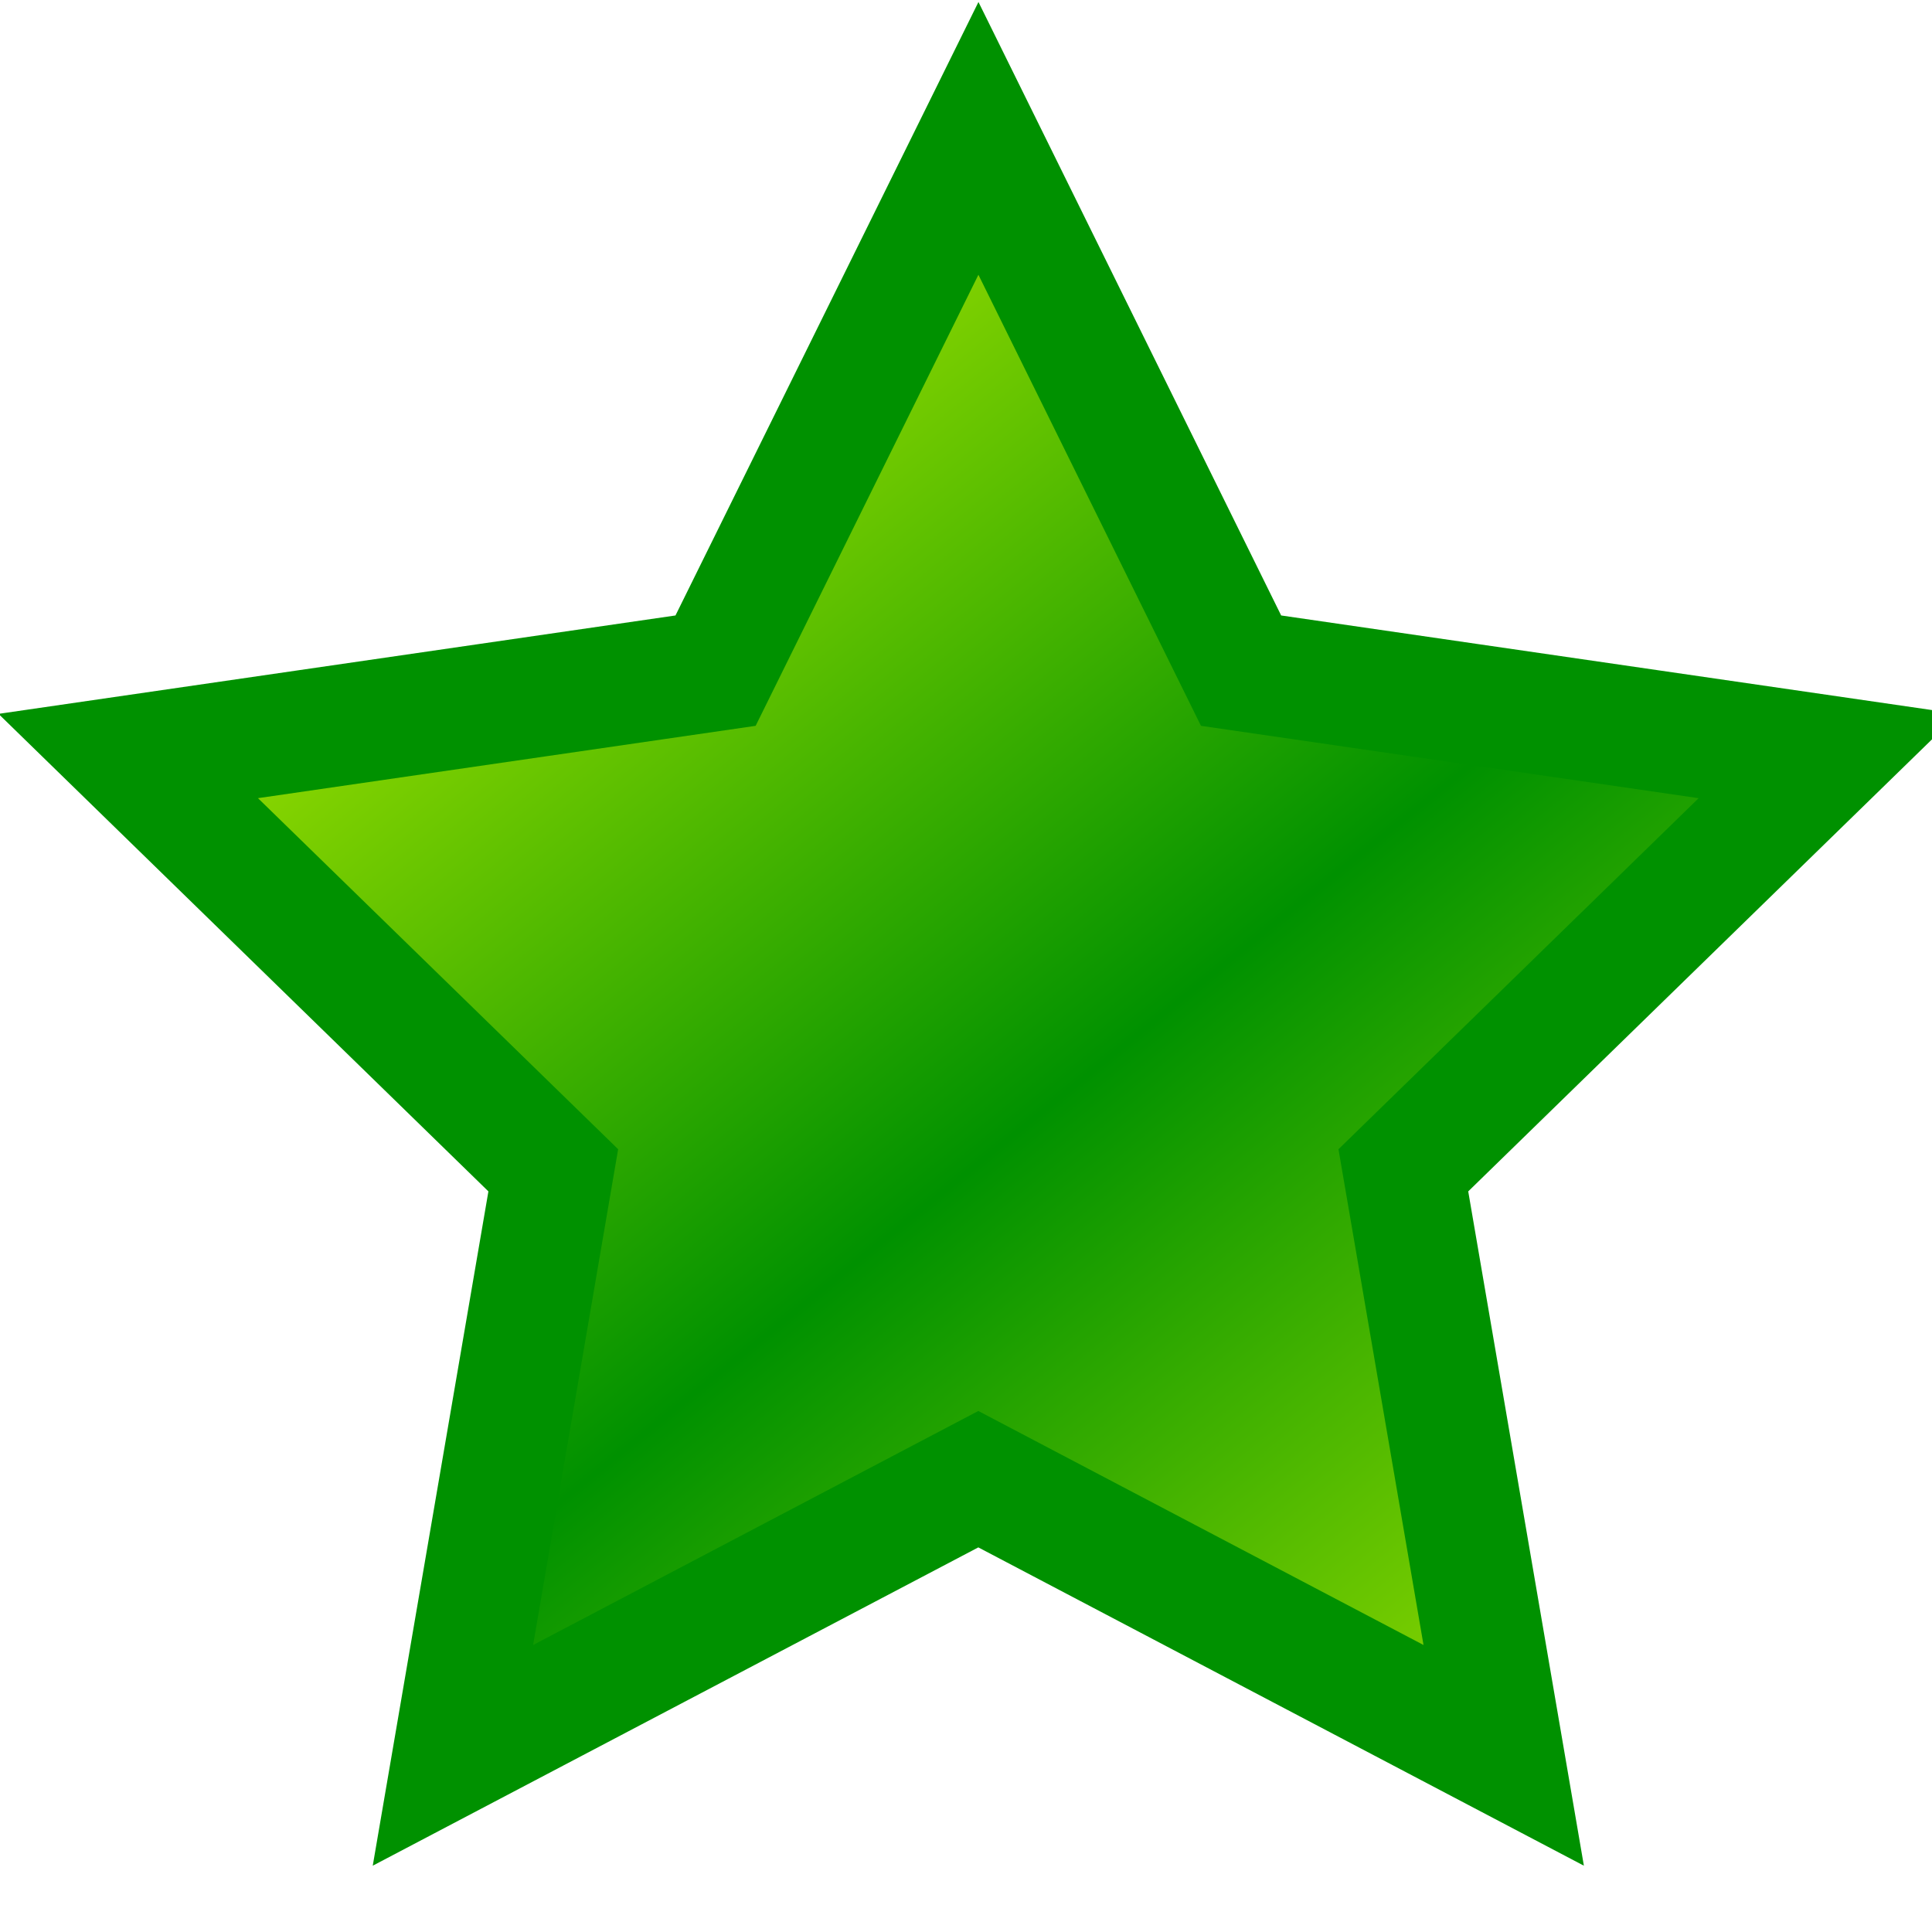 <?xml version="1.0" encoding="UTF-8" standalone="no"?>
<svg
   xmlns:dc="http://purl.org/dc/elements/1.1/"
   xmlns:cc="http://creativecommons.org/ns#"
   xmlns:rdf="http://www.w3.org/1999/02/22-rdf-syntax-ns#"
   xmlns:svg="http://www.w3.org/2000/svg"
   xmlns="http://www.w3.org/2000/svg"
   xmlns:xlink="http://www.w3.org/1999/xlink"
   xmlns:sodipodi="http://sodipodi.sourceforge.net/DTD/sodipodi-0.dtd"
   xmlns:inkscape="http://www.inkscape.org/namespaces/inkscape"
   width="16"
   height="16"
   id="svg4212"
   version="1.1"
   inkscape:version="0.91 r13725"
   sodipodi:docname="unwatch-icon.svg">
  <sodipodi:namedview
     pagecolor="#ffffff"
     bordercolor="#666666"
     borderopacity="1"
     objecttolerance="10"
     gridtolerance="10"
     guidetolerance="10"
     inkscape:pageopacity="0"
     inkscape:pageshadow="2"
     inkscape:window-width="2495"
     inkscape:window-height="1416"
     id="namedview4226"
     showgrid="false"
     inkscape:zoom="14.75"
     inkscape:cx="8"
     inkscape:cy="8"
     inkscape:window-x="1505"
     inkscape:window-y="24"
     inkscape:window-maximized="1"
     inkscape:current-layer="svg4212" />
  <defs
     id="defs4214">
    <linearGradient
       id="a">
      <stop
         offset="0"
         stop-color="#c2edff"
         id="stop4217"
         style="stop-color:#9ade00;stop-opacity:1" />
      <stop
         offset=".5"
         stop-color="#68bdff"
         id="stop4219"
         style="stop-color:#009100;stop-opacity:1" />
      <stop
         offset="1"
         stop-color="#fff"
         id="stop4221"
         style="stop-color:#9ade00;stop-opacity:1" />
    </linearGradient>
    <linearGradient
       x1="13.47"
       y1="14.363"
       x2="4.596"
       y2="3.397"
       id="b"
       xlink:href="#a"
       gradientUnits="userSpaceOnUse" />
  </defs>
  <path
     d="M8.103 1.146l2.175 4.408 4.864.707-3.52 3.431.831 4.845-4.351-2.287-4.351 2.287.831-4.845-3.52-3.431 4.864-.707z"
     fill="url(#b)"
     stroke="#7cb5d1"
     stroke-width="1"
     id="path4224"
     style="stroke:#009100" />
</svg>
